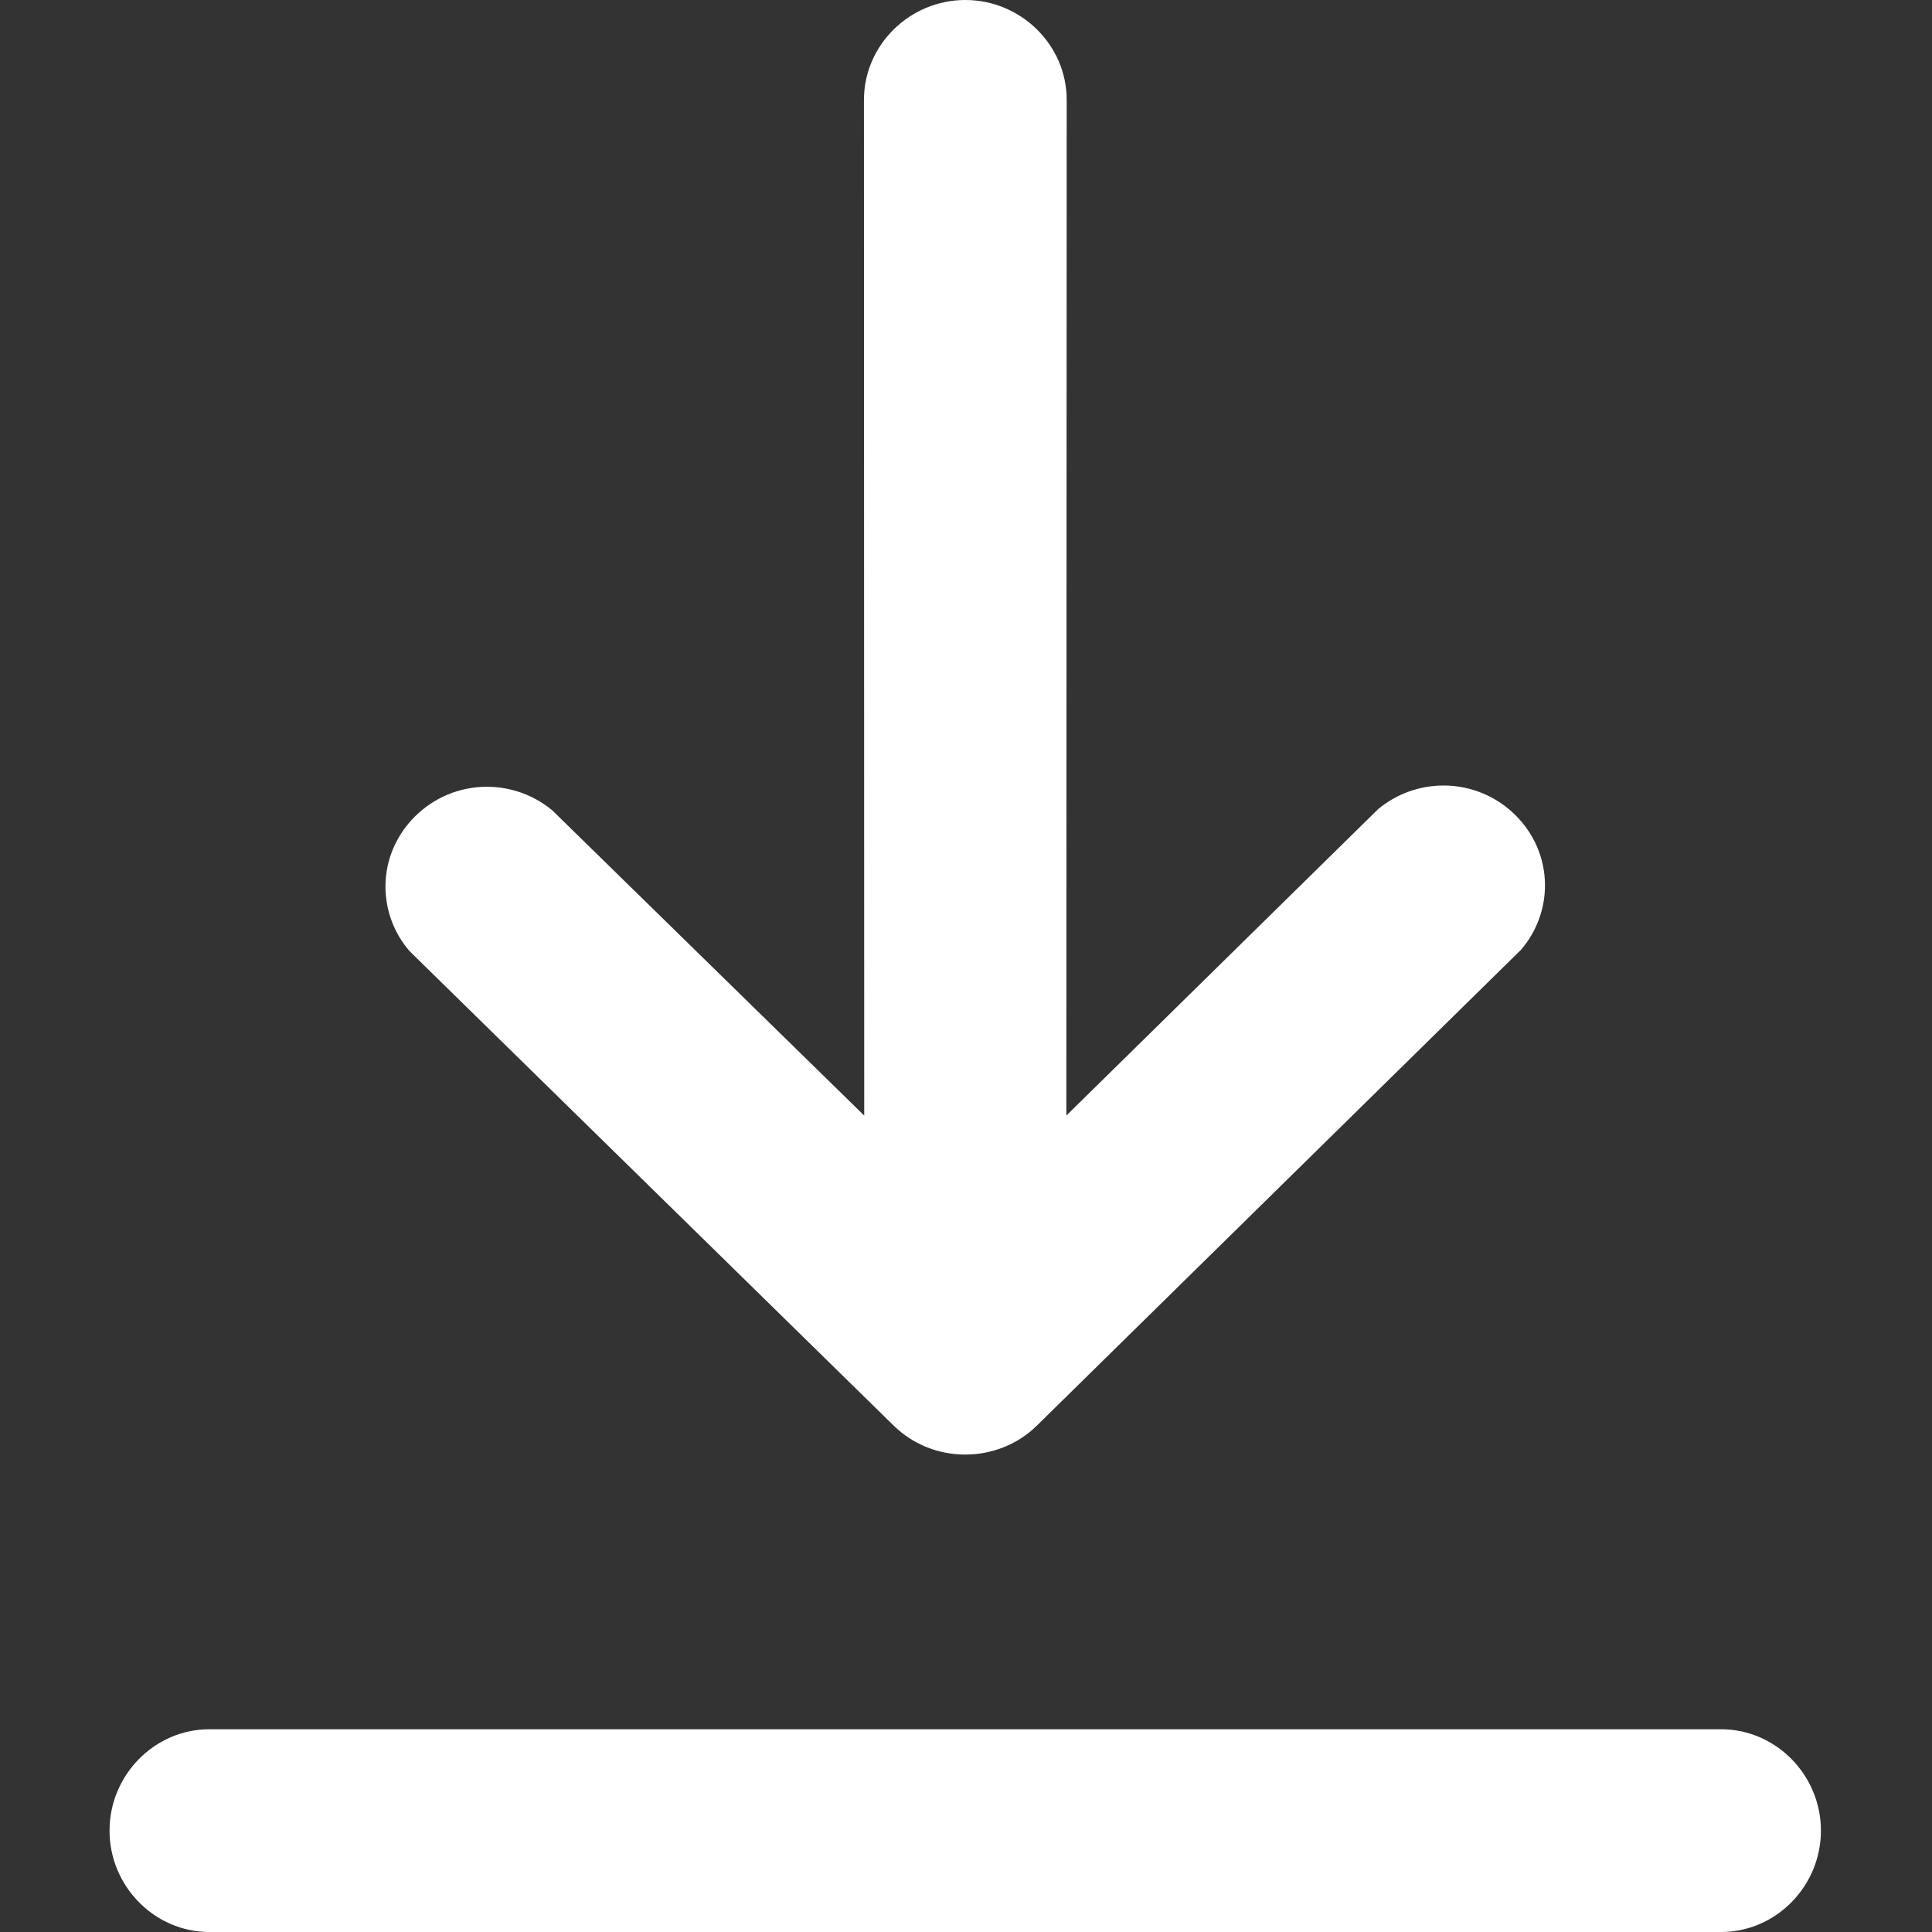 <?xml version="1.0" encoding="UTF-8" standalone="no"?><!DOCTYPE svg PUBLIC "-//W3C//DTD SVG 1.1//EN" "http://www.w3.org/Graphics/SVG/1.1/DTD/svg11.dtd"><svg width="100%" height="100%" viewBox="0 0 3475 3475" version="1.1" xmlns="http://www.w3.org/2000/svg" xmlns:xlink="http://www.w3.org/1999/xlink" xml:space="preserve" xmlns:serif="http://www.serif.com/" style="fill-rule:evenodd;clip-rule:evenodd;stroke-linejoin:round;stroke-miterlimit:2;"><rect x="0" y="0" width="3475" height="3475" fill="#333333" stroke="none"/><g><path id="Path_1" d="M1553.95,179.533c-0,4.709 0.492,1826.98 0.492,1826.98l-561.021,-548.921c-32.905,-27.43 -74.652,-42.476 -117.767,-42.476c-100.04,0 -182.352,81.035 -182.352,179.518c-0,42.449 15.309,83.563 43.157,115.961l871.26,853.861c70.63,69.067 186.333,69.067 256.962,-0l871.081,-856.125c27.848,-32.398 43.157,-73.512 43.157,-115.967c0,-98.478 -82.312,-179.513 -182.352,-179.513c-43.11,0 -84.862,15.046 -117.767,42.476l-560.82,551.186c-0,-0 0.648,-1822.27 0.648,-1826.98c0,-98.498 -82.312,-179.533 -182.352,-179.533c-100.014,-0 -182.326,81.035 -182.326,179.533Z" style="fill:#fff;fill-rule:nonzero;"/><path id="Path_11" serif:id="Path_1" d="M3095.67,3475l-2719.12,0c-98.498,0 -179.533,-82.312 -179.533,-182.326c-0,-100.04 81.035,-182.352 179.533,-182.352l2719.12,-0c98.503,-0 179.538,82.312 179.538,182.352c0,100.014 -81.035,182.326 -179.538,182.326Z" style="fill:#fff;fill-rule:nonzero;"/></g></svg>